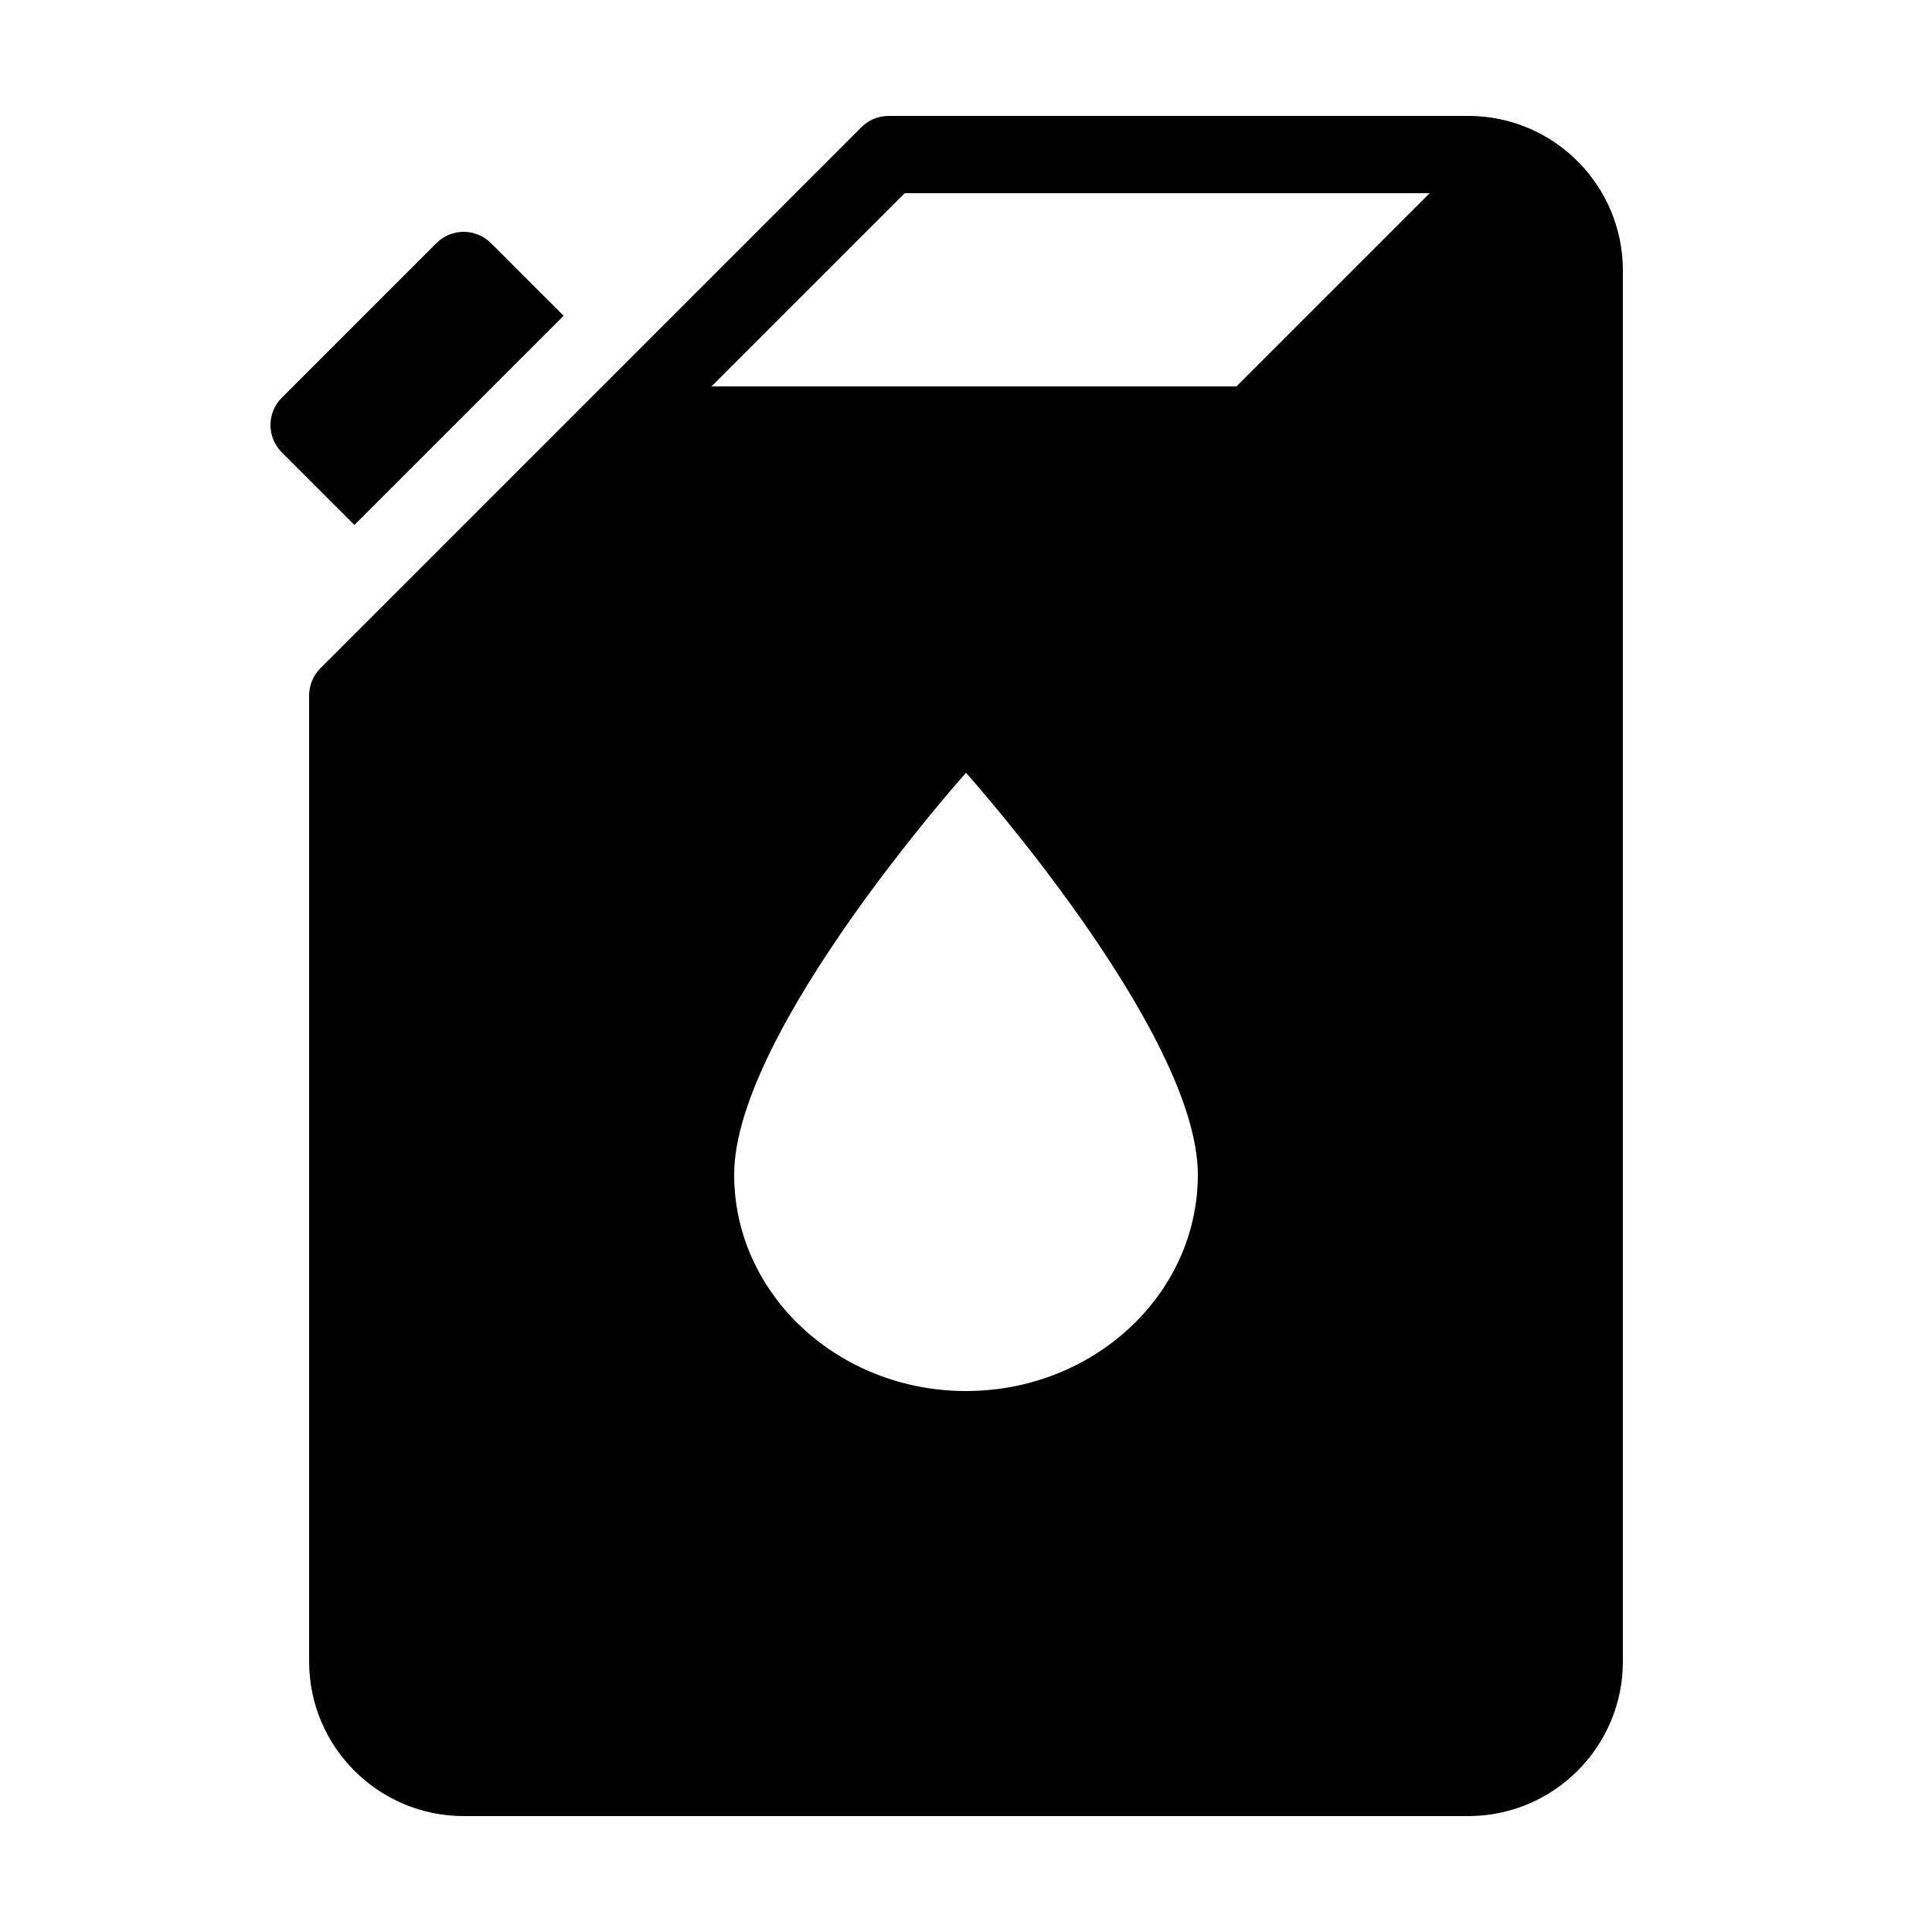 <?xml version="1.0" encoding="iso-8859-1"?><!-- Generator: Adobe Illustrator 19.1.1, SVG Export Plug-In . SVG Version: 6.00 Build 0)  --><svg xmlns="http://www.w3.org/2000/svg" xmlns:xlink="http://www.w3.org/1999/xlink" viewBox="0 0 50 50" width="50px" height="50px"><path d="M38,3H23c-0.266,0-0.52,0.105-0.707,0.293l-6.999,6.999c-0.001,0.001-0.002,0.002-0.003,0.003l-6.999,6.999C8.105,17.48,8,17.734,8,18v25c0,2.206,1.794,4,4,4h26c2.206,0,4-1.794,4-4V7C42,4.794,40.206,3,38,3z M25,36c-3.3,0-6-2.5-6-5.6c0-3.7,6-10.4,6-10.4s6,6.7,6,10.4C31,33.5,28.3,36,25,36z M32,10H18.414l5-5H37L32,10z"/><g><path d="M9.172,13.586l4.708-4.708l0.706-0.706l-1.879-1.879c-0.391-0.391-1.023-0.391-1.414,0l-4,4c-0.391,0.391-0.391,1.023,0,1.414L9.172,13.586z"/></g></svg>